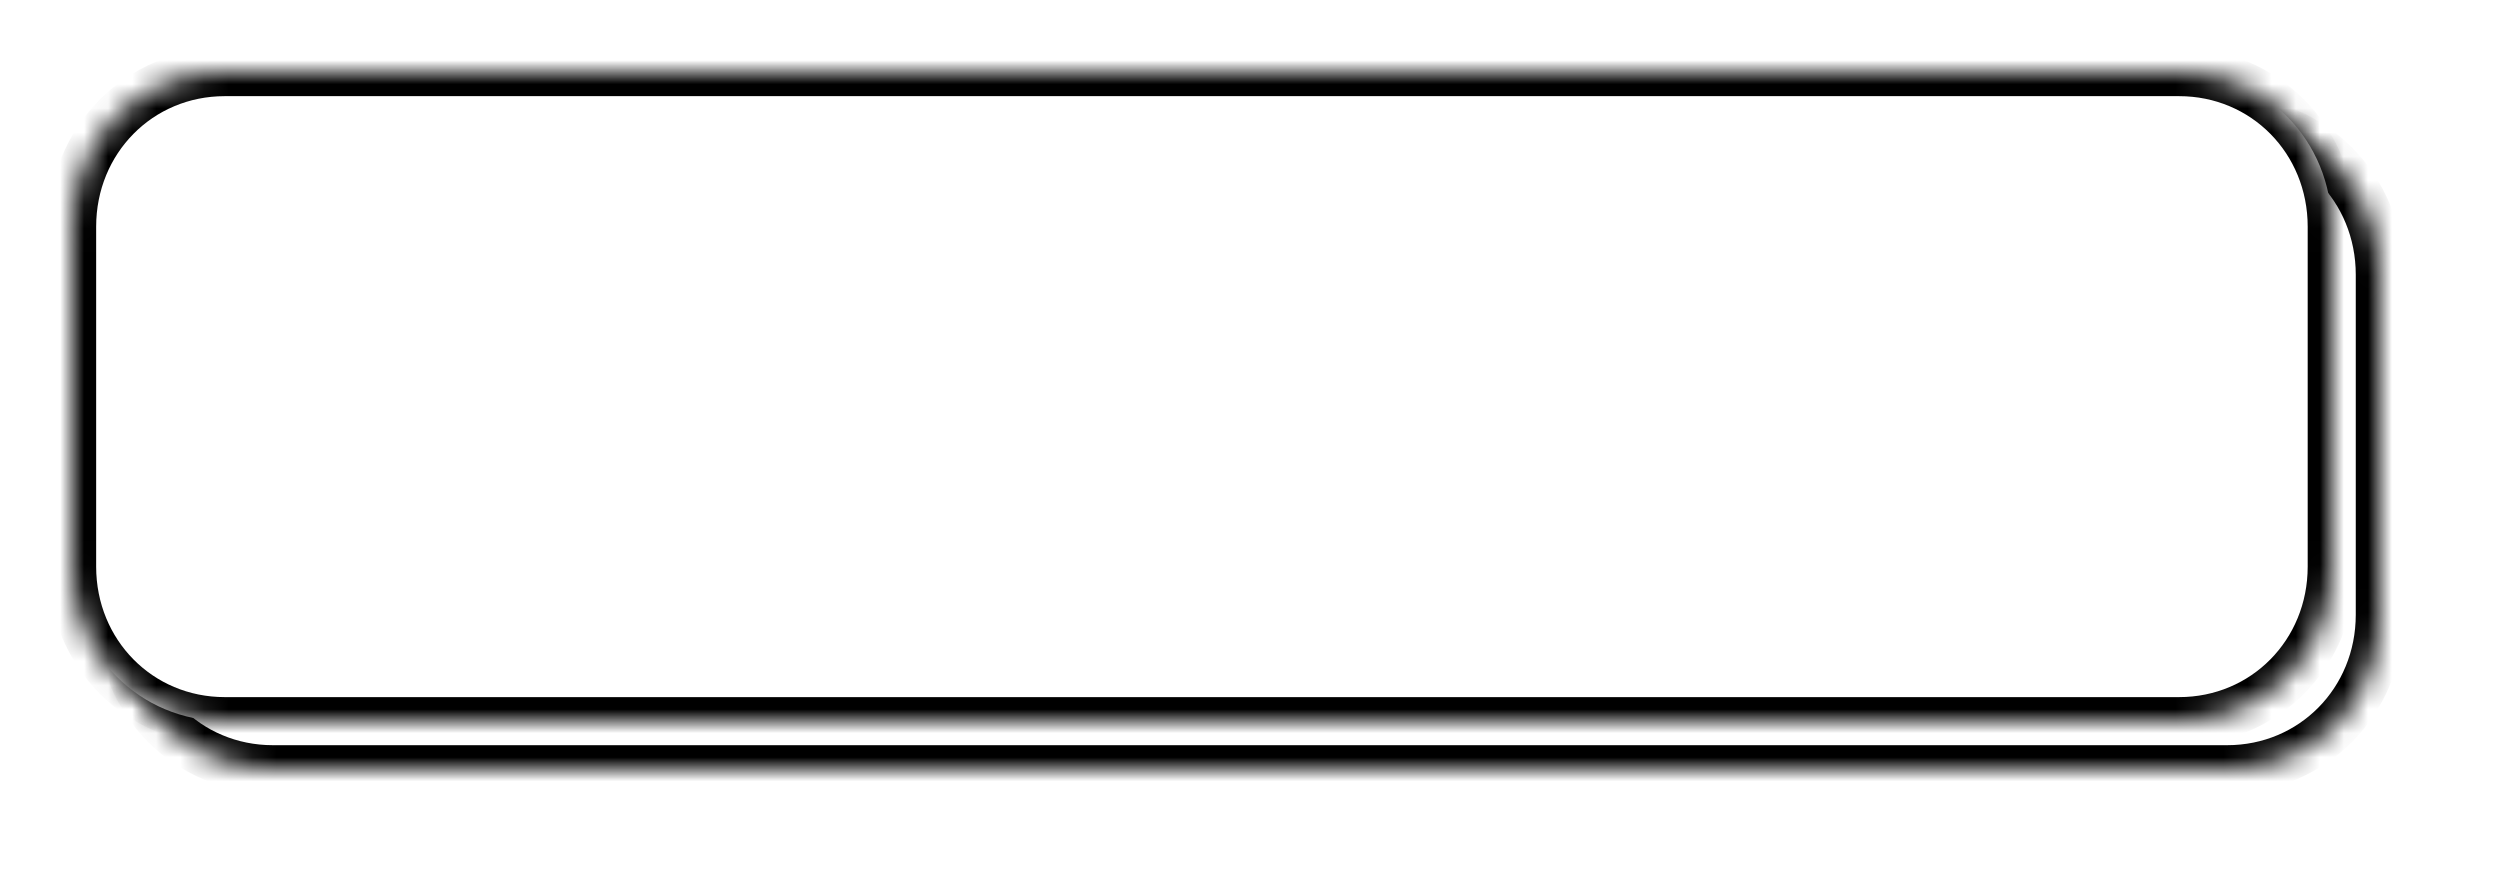 ﻿<?xml version="1.0" encoding="utf-8"?>
<svg version="1.1" xmlns:xlink="http://www.w3.org/1999/xlink" width="104px" height="37px" xmlns="http://www.w3.org/2000/svg">
  <defs>
    <mask fill="white" id="clip725">
      <path d="M 0 20.571  L 0 6.429  C 0 2.829  2.795 0  6.351 0  L 65.8 0  L 87.649 0  C 91.205 0  94 2.829  94 6.429  L 94 20.571  C 94 24.171  91.205 27  87.649 27  L 6.351 27  C 2.795 27  0 24.171  0 20.571  Z " fill-rule="evenodd" />
    </mask>
    <filter x="215px" y="1630px" width="104px" height="37px" filterUnits="userSpaceOnUse" id="filter726">
      <feOffset dx="2" dy="2" in="SourceAlpha" result="shadowOffsetInner" />
      <feGaussianBlur stdDeviation="2.5" in="shadowOffsetInner" result="shadowGaussian" />
      <feComposite in2="shadowGaussian" operator="atop" in="SourceAlpha" result="shadowComposite" />
      <feColorMatrix type="matrix" values="0 0 0 0 0  0 0 0 0 0  0 0 0 0 0  0 0 0 0.349 0  " in="shadowComposite" />
    </filter>
    <g id="widget727">
      <path d="M 0 20.571  L 0 6.429  C 0 2.829  2.795 0  6.351 0  L 65.8 0  L 87.649 0  C 91.205 0  94 2.829  94 6.429  L 94 20.571  C 94 24.171  91.205 27  87.649 27  L 6.351 27  C 2.795 27  0 24.171  0 20.571  Z " fill-rule="nonzero" fill="#ffffff" stroke="none" transform="matrix(1 0 0 1 218 1633 )" />
      <path d="M 0 20.571  L 0 6.429  C 0 2.829  2.795 0  6.351 0  L 65.8 0  L 87.649 0  C 91.205 0  94 2.829  94 6.429  L 94 20.571  C 94 24.171  91.205 27  87.649 27  L 6.351 27  C 2.795 27  0 24.171  0 20.571  Z " stroke-width="2" stroke="#000000" fill="none" transform="matrix(1 0 0 1 218 1633 )" mask="url(#clip725)" />
    </g>
  </defs>
  <g transform="matrix(1 0 0 1 -215 -1630 )">
    <use xlink:href="#widget727" filter="url(#filter726)" />
    <use xlink:href="#widget727" />
  </g>
</svg>